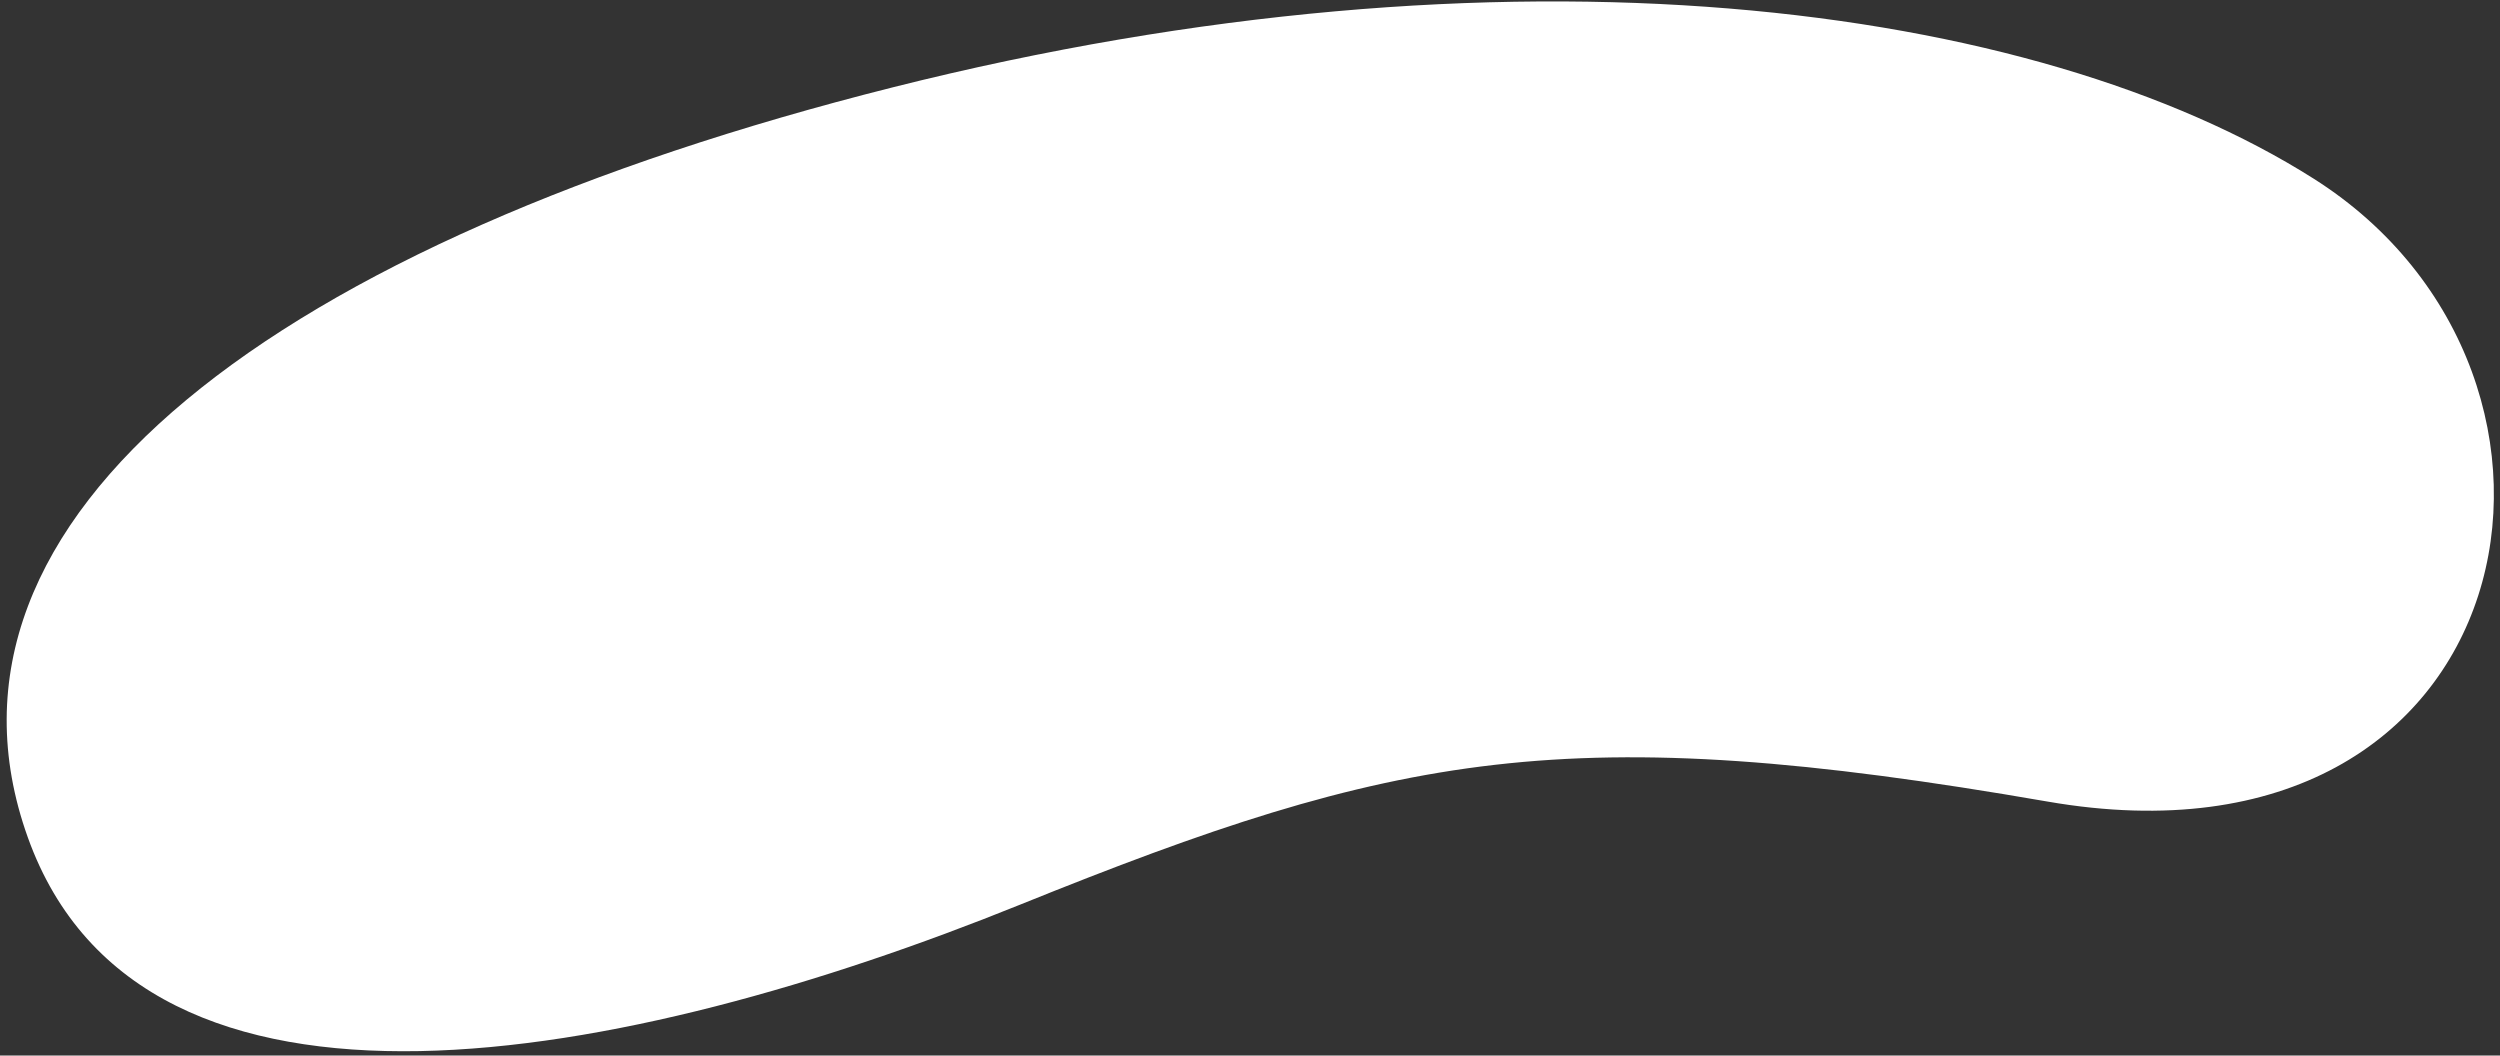 <svg width="315" height="133" viewBox="0 0 315 133" fill="none" xmlns="http://www.w3.org/2000/svg">
<rect x="0" y="0" width="315" height="133" fill="#333333" stroke="none"/>
<path d="M3.5 105.5C-11 64.999 35 30.508 112.503 11C190.005 -8.508 256.272 0.2 291.502 22.499C331.001 47.5 318.501 111.499 258.001 100.999C197.501 90.499 176 94.809 128.5 114C78.998 134 18 146 3.5 105.5Z" fill="white"/>
</svg>
